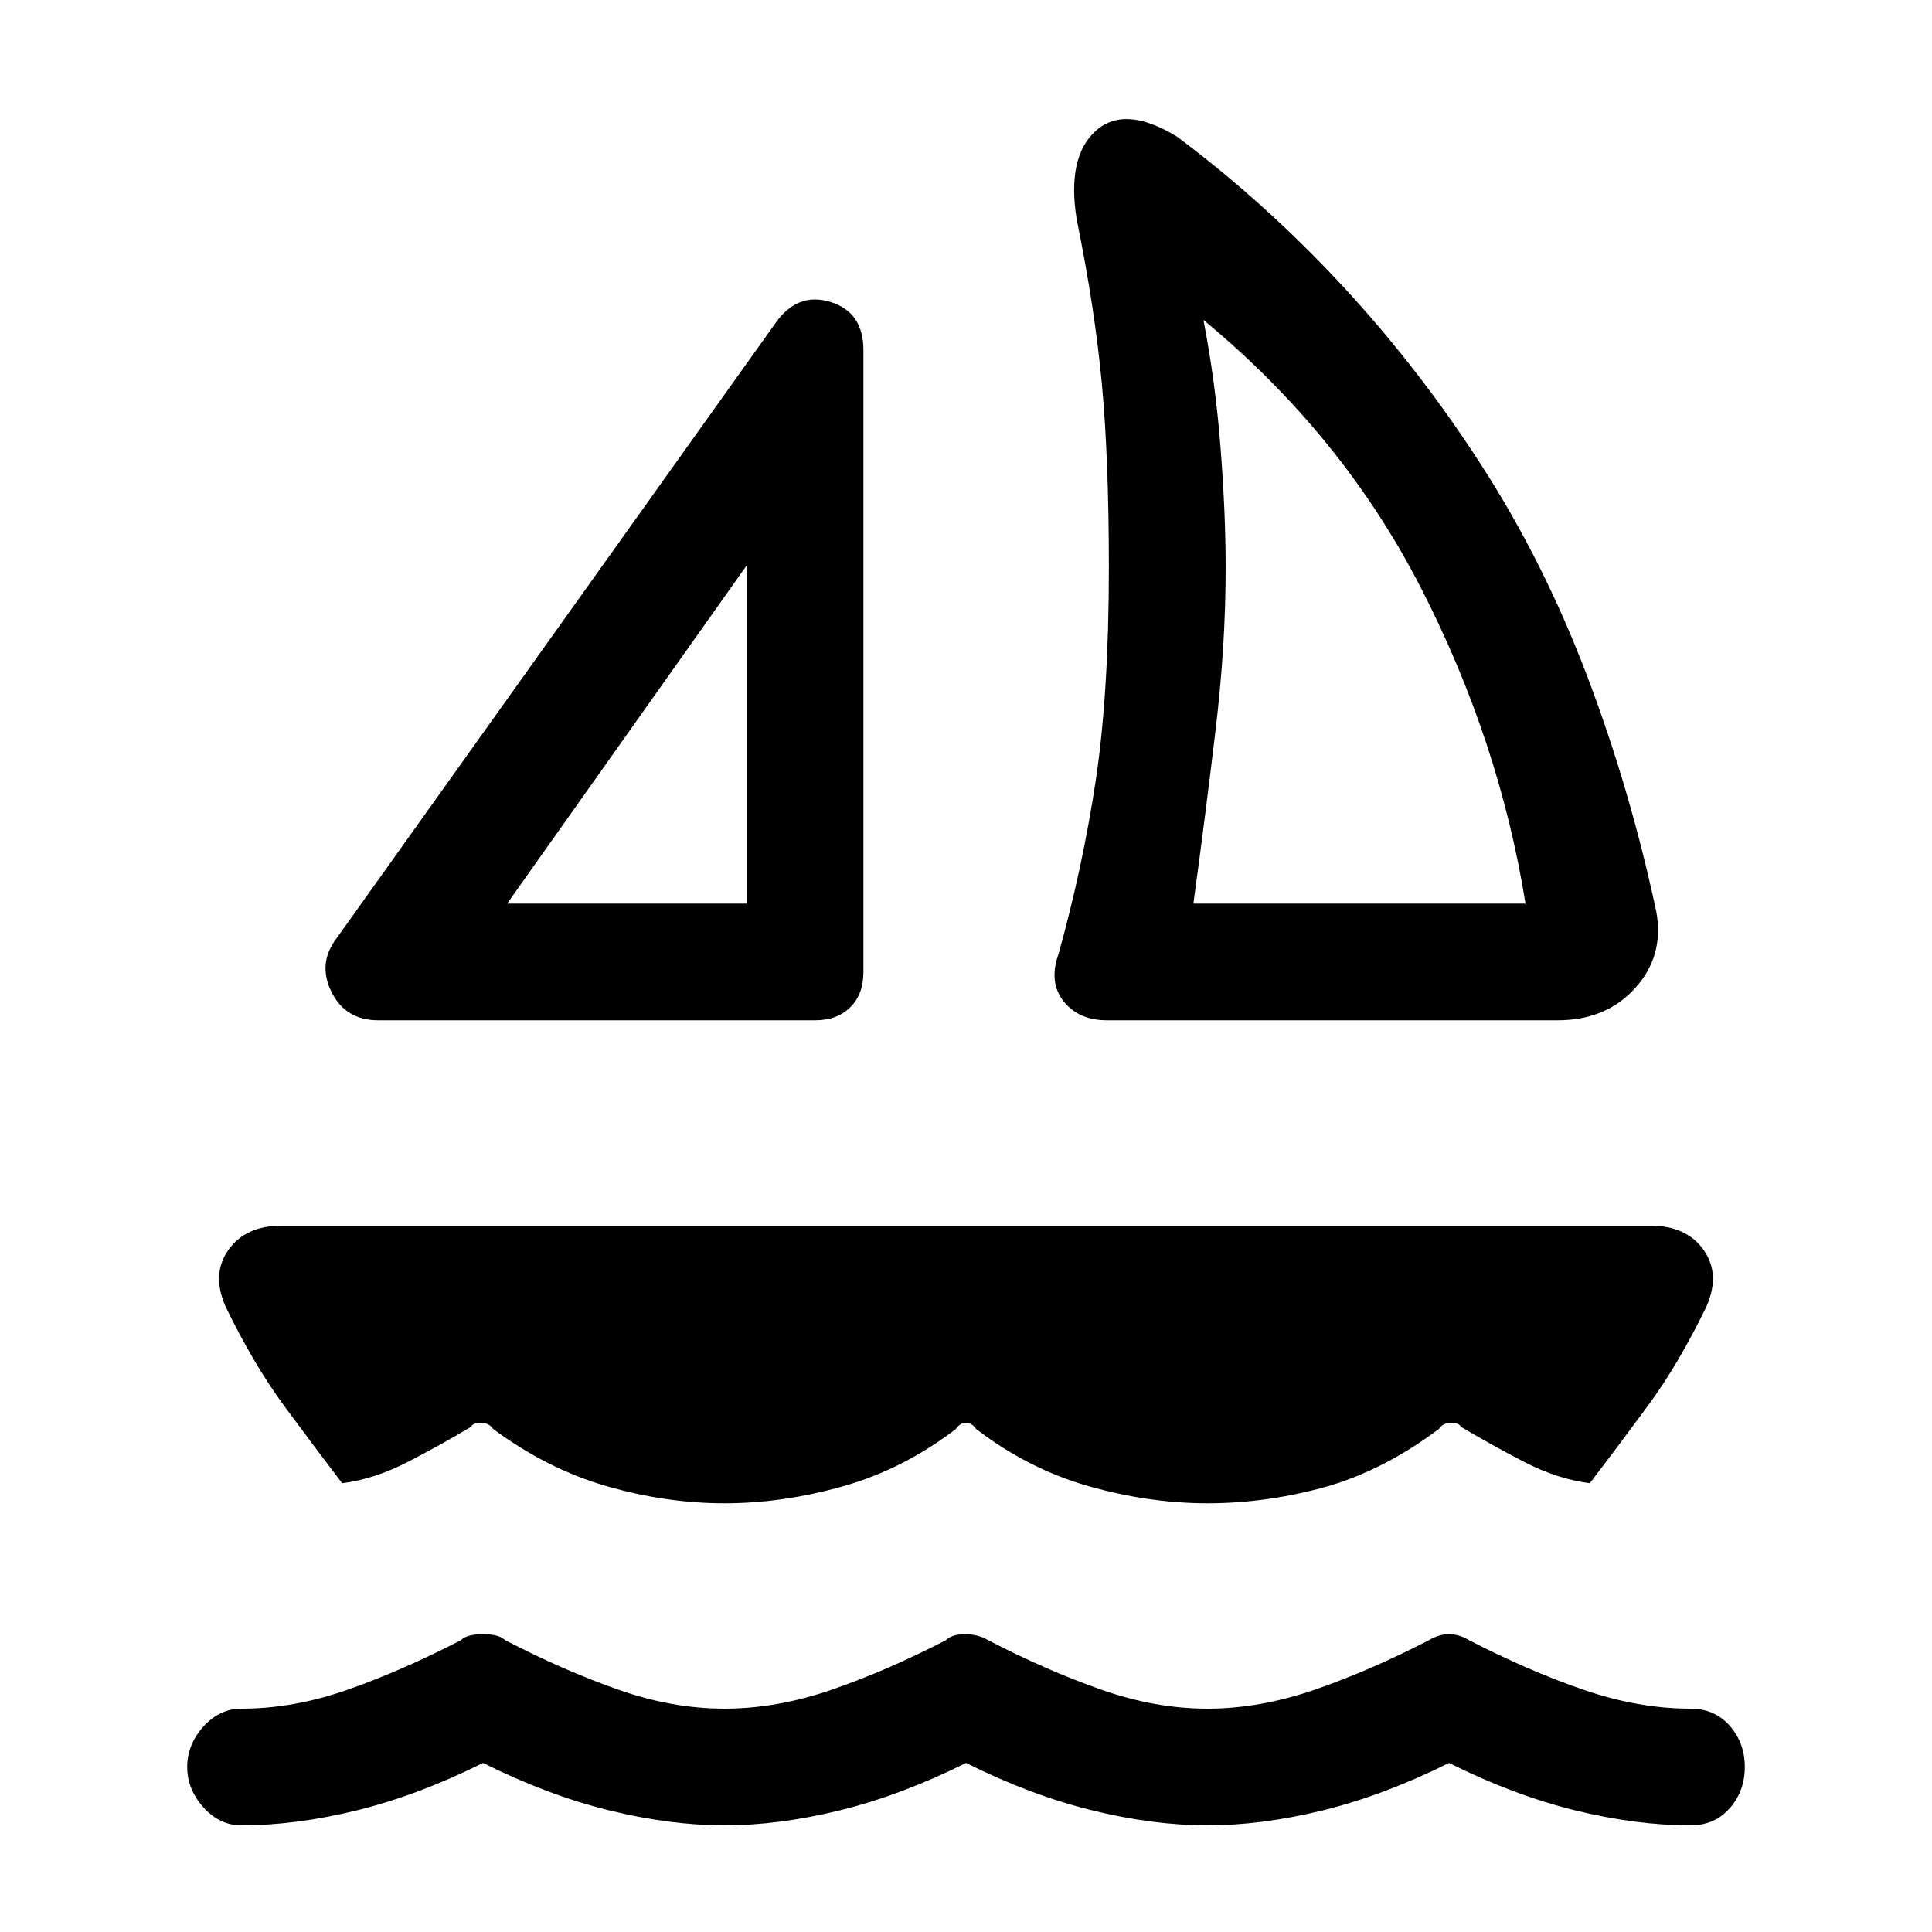 <svg xmlns="http://www.w3.org/2000/svg" height="20" width="20"><path d="M3.917 10.562Q3.583 10.562 3.438 10.281Q3.292 10 3.458 9.75L8.021 3.354Q8.25 3.021 8.594 3.125Q8.938 3.229 8.938 3.625V10.062Q8.938 10.292 8.802 10.427Q8.667 10.562 8.438 10.562ZM5.25 9.354H7.729V5.854ZM10.958 9.875Q11.208 8.979 11.344 8.073Q11.479 7.167 11.479 5.875Q11.479 4.75 11.406 3.969Q11.333 3.188 11.146 2.271Q11.042 1.625 11.344 1.354Q11.646 1.083 12.188 1.417Q13.104 2.104 13.896 2.958Q14.688 3.812 15.333 4.812Q15.979 5.812 16.427 6.99Q16.875 8.167 17.146 9.438Q17.229 9.896 16.927 10.229Q16.625 10.562 16.125 10.562H11.458Q11.167 10.562 11.01 10.365Q10.854 10.167 10.958 9.875ZM12.354 9.354H15.792Q15.521 7.667 14.708 6.083Q13.896 4.5 12.458 3.312Q12.583 3.958 12.635 4.635Q12.688 5.312 12.688 5.875Q12.688 6.688 12.583 7.562Q12.479 8.438 12.354 9.354ZM9.896 14.792Q9.354 15.208 8.729 15.385Q8.104 15.562 7.5 15.562Q6.896 15.562 6.281 15.385Q5.667 15.208 5.104 14.792Q5.062 14.729 4.979 14.729Q4.896 14.729 4.875 14.771Q4.562 14.958 4.219 15.135Q3.875 15.312 3.542 15.354Q3.271 15 2.948 14.562Q2.625 14.125 2.333 13.521Q2.188 13.188 2.365 12.938Q2.542 12.688 2.917 12.688H17.083Q17.458 12.688 17.635 12.938Q17.812 13.188 17.667 13.521Q17.375 14.125 17.052 14.562Q16.729 15 16.458 15.354Q16.125 15.312 15.781 15.135Q15.438 14.958 15.125 14.771Q15.104 14.729 15.021 14.729Q14.938 14.729 14.896 14.792Q14.312 15.229 13.708 15.396Q13.104 15.562 12.5 15.562Q11.896 15.562 11.271 15.385Q10.646 15.208 10.104 14.792Q10.062 14.729 10 14.729Q9.938 14.729 9.896 14.792ZM2.5 18.896Q3.062 18.896 3.698 18.74Q4.333 18.583 5 18.25Q5.667 18.583 6.302 18.74Q6.938 18.896 7.5 18.896Q8.062 18.896 8.698 18.74Q9.333 18.583 10 18.25Q10.667 18.583 11.302 18.74Q11.938 18.896 12.5 18.896Q13.062 18.896 13.698 18.74Q14.333 18.583 15 18.25Q15.667 18.583 16.302 18.74Q16.938 18.896 17.5 18.896Q17.75 18.896 17.906 18.719Q18.062 18.542 18.062 18.292Q18.062 18.042 17.906 17.865Q17.75 17.688 17.5 17.688Q16.958 17.688 16.385 17.49Q15.812 17.292 15.208 16.979Q15.104 16.917 15 16.917Q14.896 16.917 14.792 16.979Q14.188 17.292 13.615 17.49Q13.042 17.688 12.5 17.688Q11.958 17.688 11.396 17.49Q10.833 17.292 10.229 16.979Q10.125 16.917 9.99 16.917Q9.854 16.917 9.792 16.979Q9.188 17.292 8.615 17.49Q8.042 17.688 7.5 17.688Q6.958 17.688 6.396 17.49Q5.833 17.292 5.229 16.979Q5.167 16.917 5 16.917Q4.833 16.917 4.771 16.979Q4.167 17.292 3.604 17.49Q3.042 17.688 2.5 17.688Q2.271 17.688 2.104 17.875Q1.938 18.062 1.938 18.292Q1.938 18.521 2.104 18.708Q2.271 18.896 2.5 18.896ZM7.729 9.354ZM12.354 9.354Q12.354 9.354 12.354 9.354Q12.354 9.354 12.354 9.354Q12.354 9.354 12.354 9.354Q12.354 9.354 12.354 9.354Q12.354 9.354 12.354 9.354Q12.354 9.354 12.354 9.354Z"/></svg>